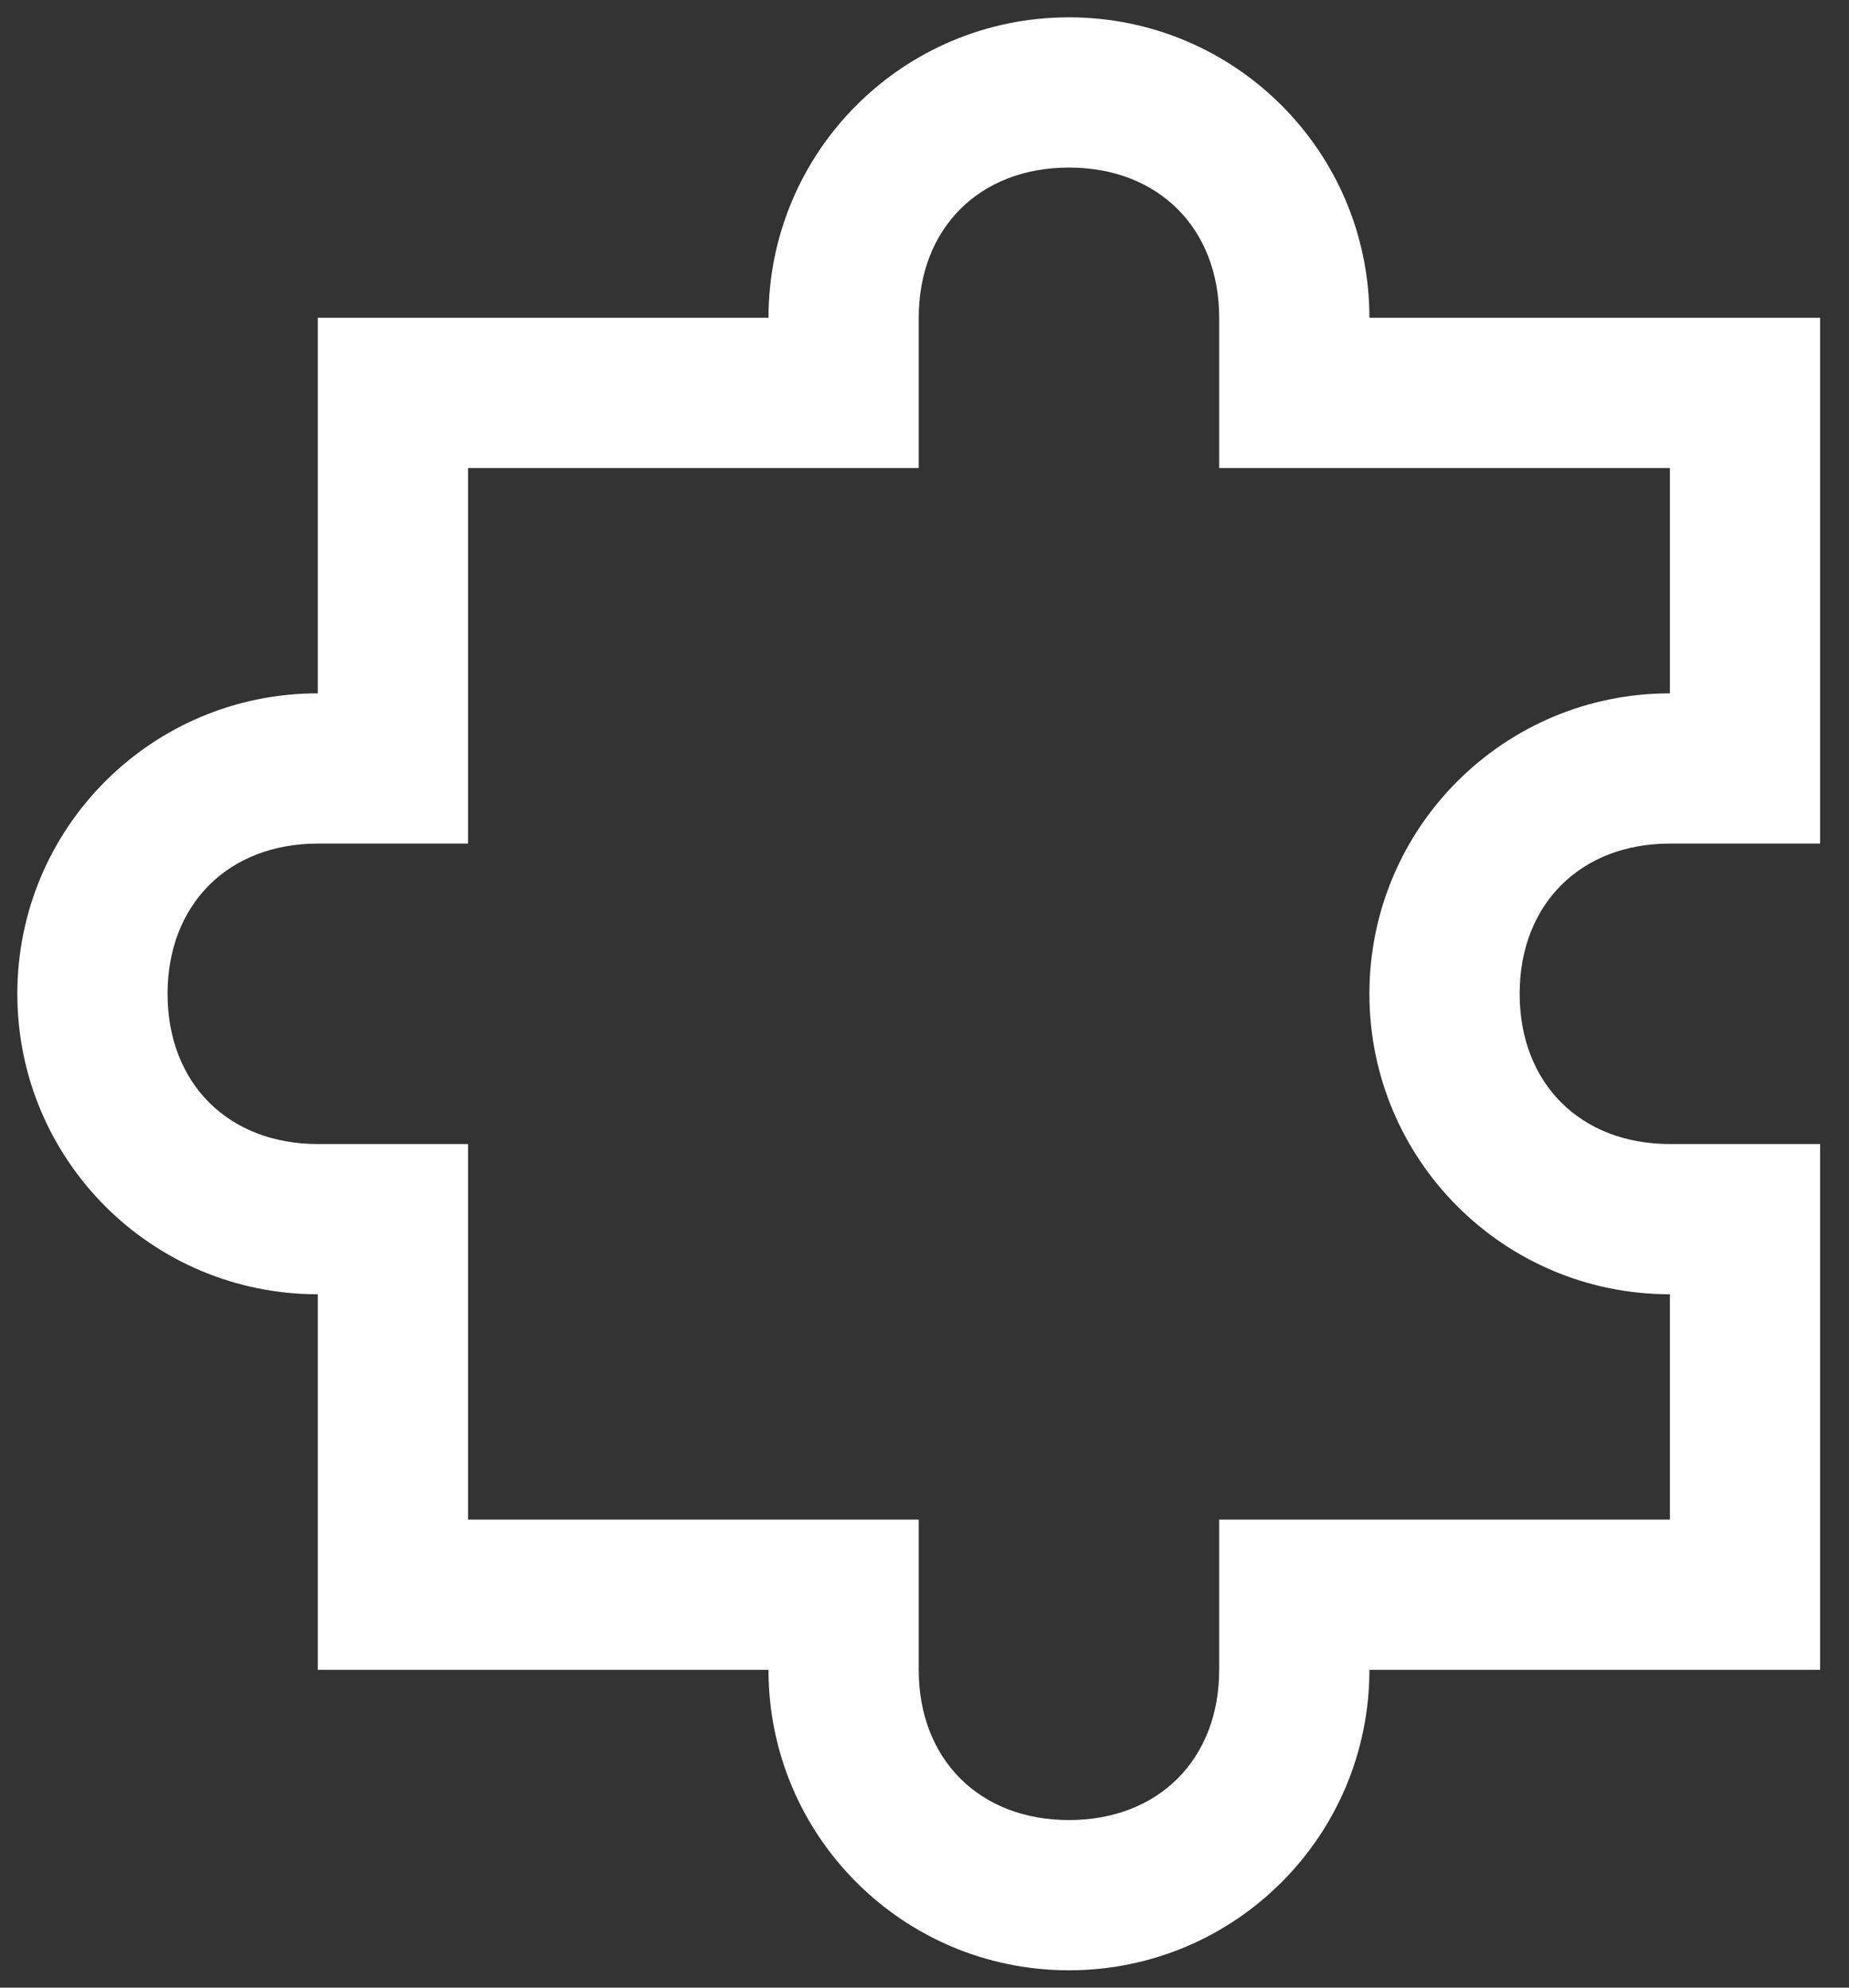 <svg width="40" height="43" viewBox="0 0 40 43" fill="none" xmlns="http://www.w3.org/2000/svg">
<rect x="0" y="0" width="40" height="43" fill="#333333" stroke="none"/>
<path d="M23.125 0.375C19.532 0.375 16.625 3.282 16.625 6.875H6.875V15C3.282 15 0.375 17.907 0.375 21.5C0.375 25.093 3.282 28 6.875 28V36.125H16.625C16.625 39.718 19.532 42.625 23.125 42.625C26.718 42.625 29.625 39.718 29.625 36.125H39.375V24.75H36.125C34.189 24.75 32.875 23.436 32.875 21.5C32.875 19.564 34.189 18.25 36.125 18.25H39.375V6.875H29.625C29.625 3.282 26.718 0.375 23.125 0.375ZM23.125 3.625C25.061 3.625 26.375 4.939 26.375 6.875V10.125H36.125V15C32.532 15 29.625 17.907 29.625 21.5C29.625 25.093 32.532 28 36.125 28V32.875H26.375V36.125C26.375 38.061 25.061 39.375 23.125 39.375C21.189 39.375 19.875 38.061 19.875 36.125V32.875H10.125V24.75H6.875C4.939 24.75 3.625 23.436 3.625 21.5C3.625 19.564 4.939 18.25 6.875 18.25H10.125V10.125H19.875V6.875C19.875 4.939 21.189 3.625 23.125 3.625Z" fill="white"/>
</svg>

